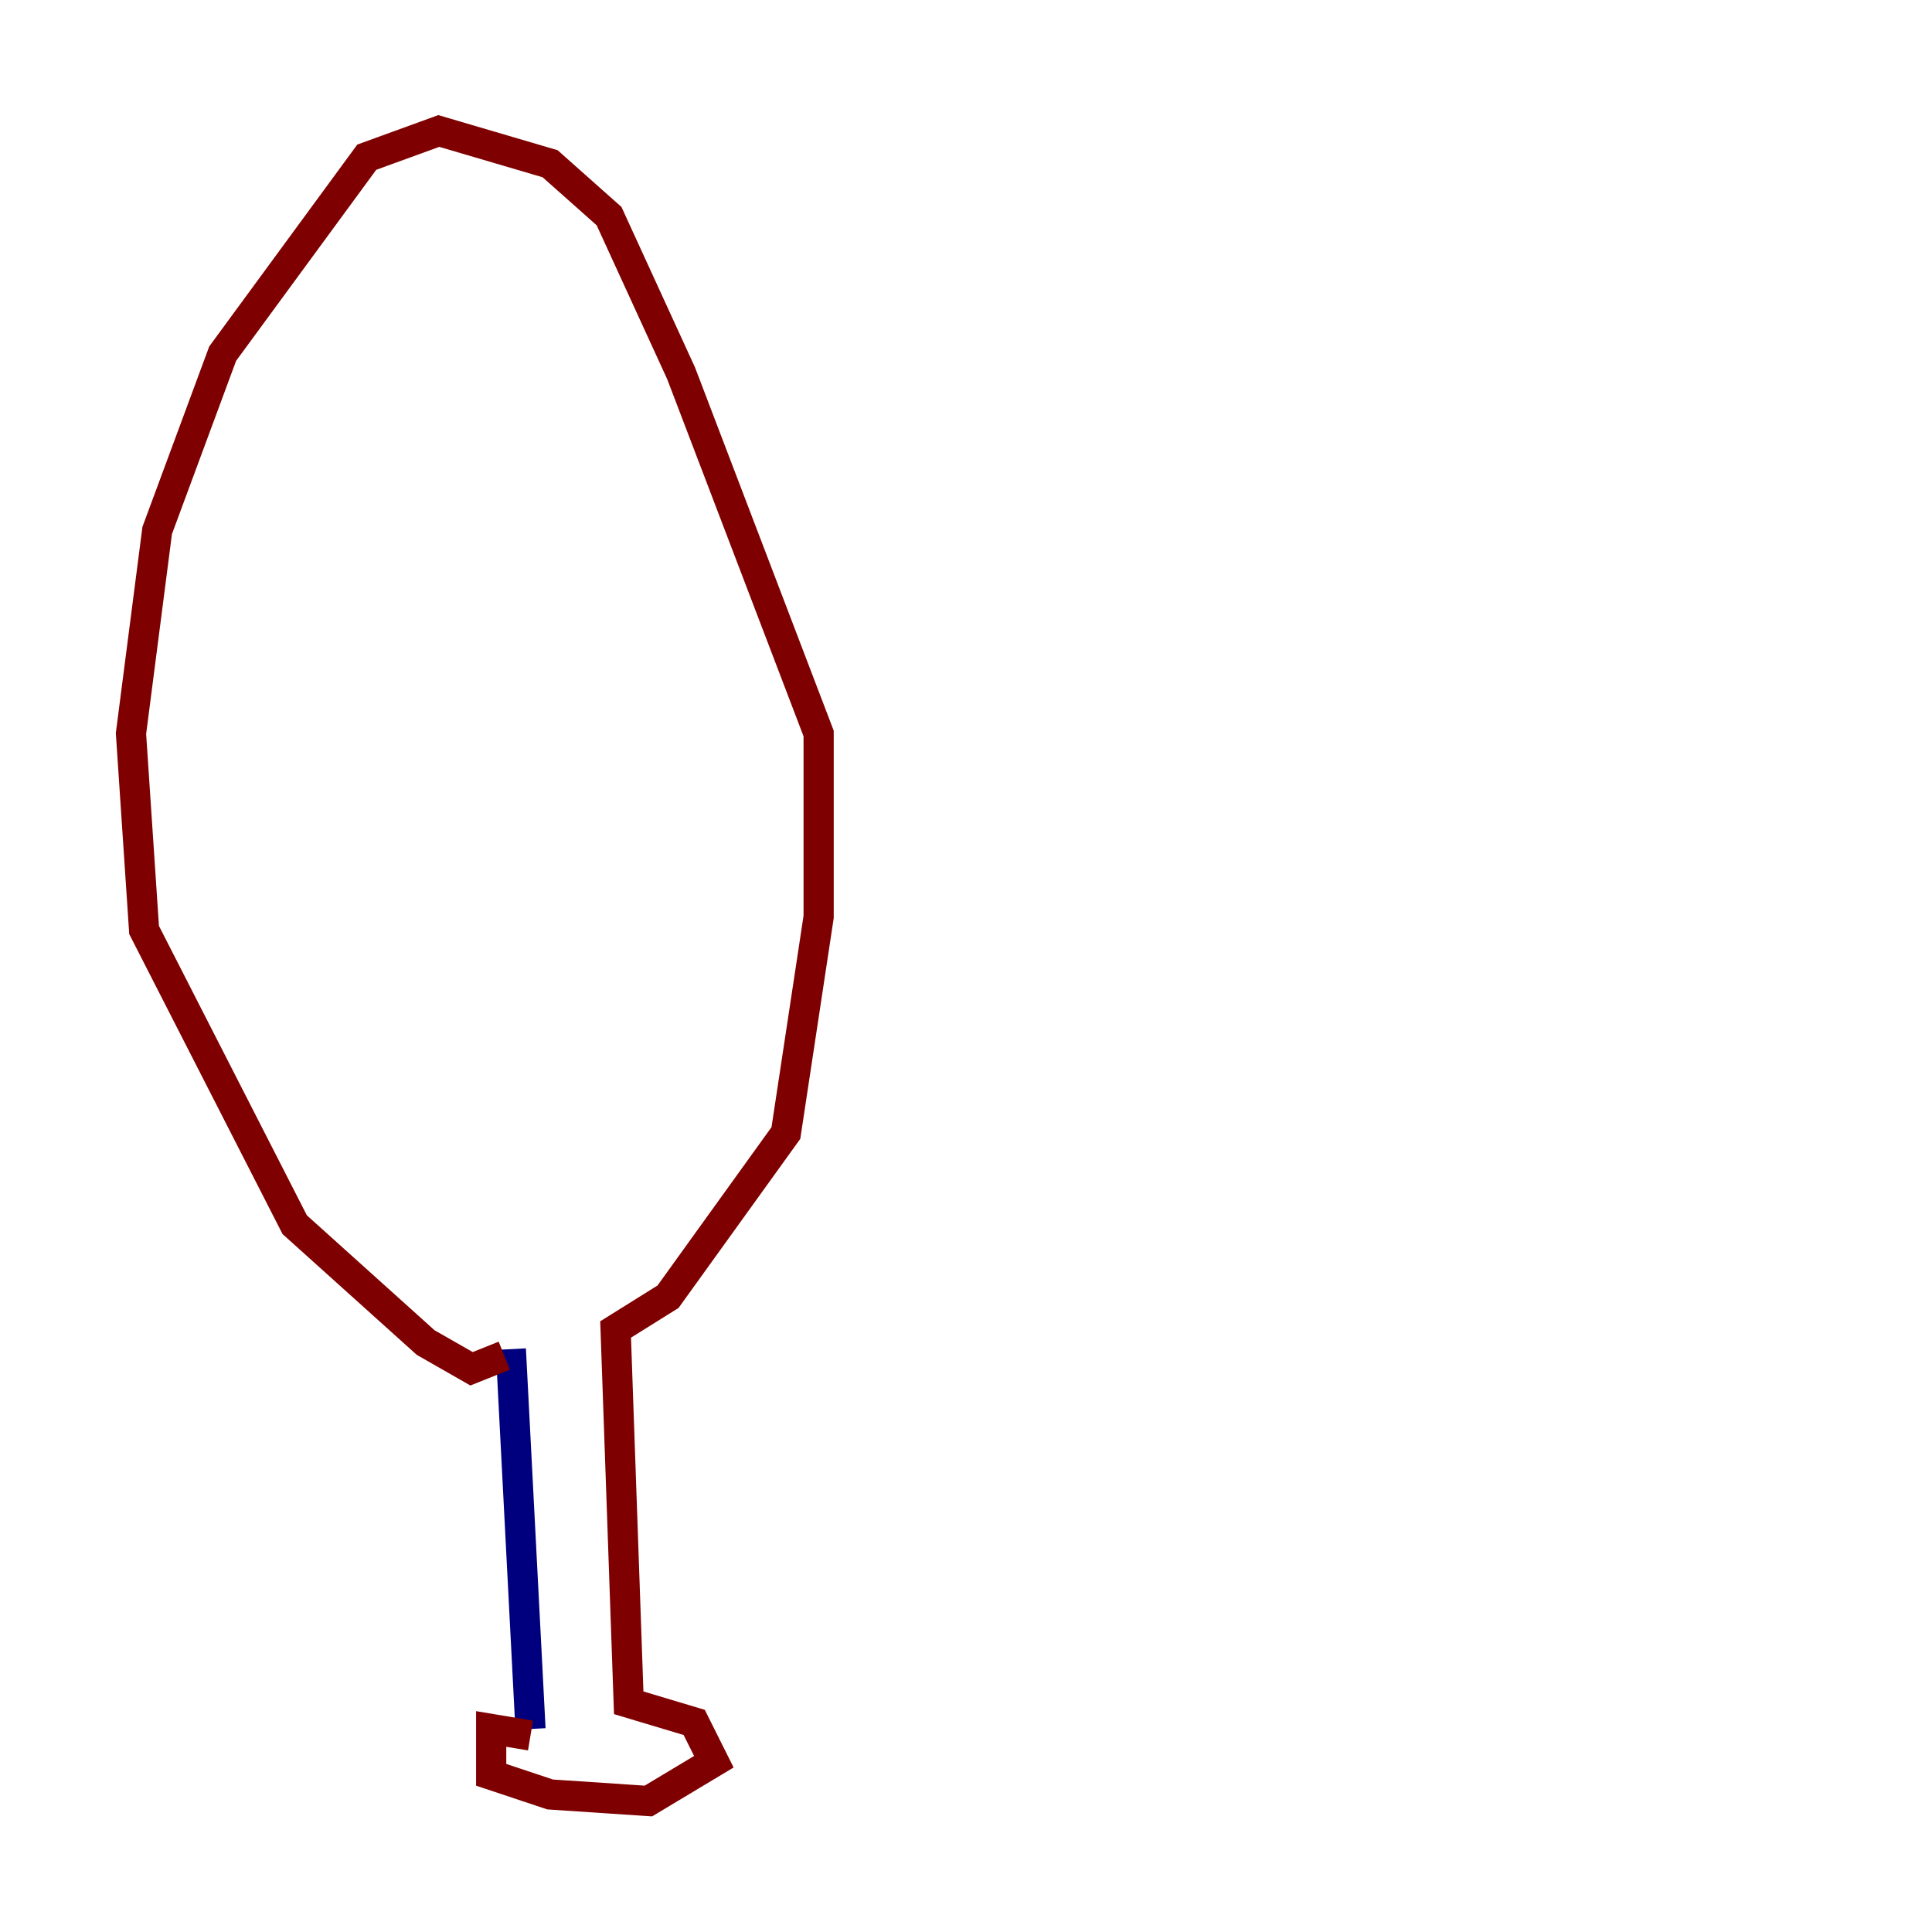 <?xml version="1.0" encoding="utf-8" ?>
<svg baseProfile="tiny" height="128" version="1.2" viewBox="0,0,128,128" width="128" xmlns="http://www.w3.org/2000/svg" xmlns:ev="http://www.w3.org/2001/xml-events" xmlns:xlink="http://www.w3.org/1999/xlink"><defs /><polyline fill="none" points="35.146,114.549 33.844,89.383" stroke="#00007f" stroke-width="2" /><polyline fill="none" points="35.146,114.983 32.542,114.549 32.542,117.586 36.447,118.888 42.956,119.322 47.295,116.719 45.993,114.115 41.654,112.814 40.786,88.081 44.258,85.912 52.068,75.064 54.237,60.746 54.237,48.597 45.125,24.732 40.352,14.319 36.447,10.848 29.071,8.678 24.298,10.414 14.752,23.43 10.414,35.146 8.678,48.597 9.546,61.614 19.525,81.139 28.203,88.949 31.241,90.685 33.41,89.817" stroke="#7f0000" stroke-width="2" /></svg>